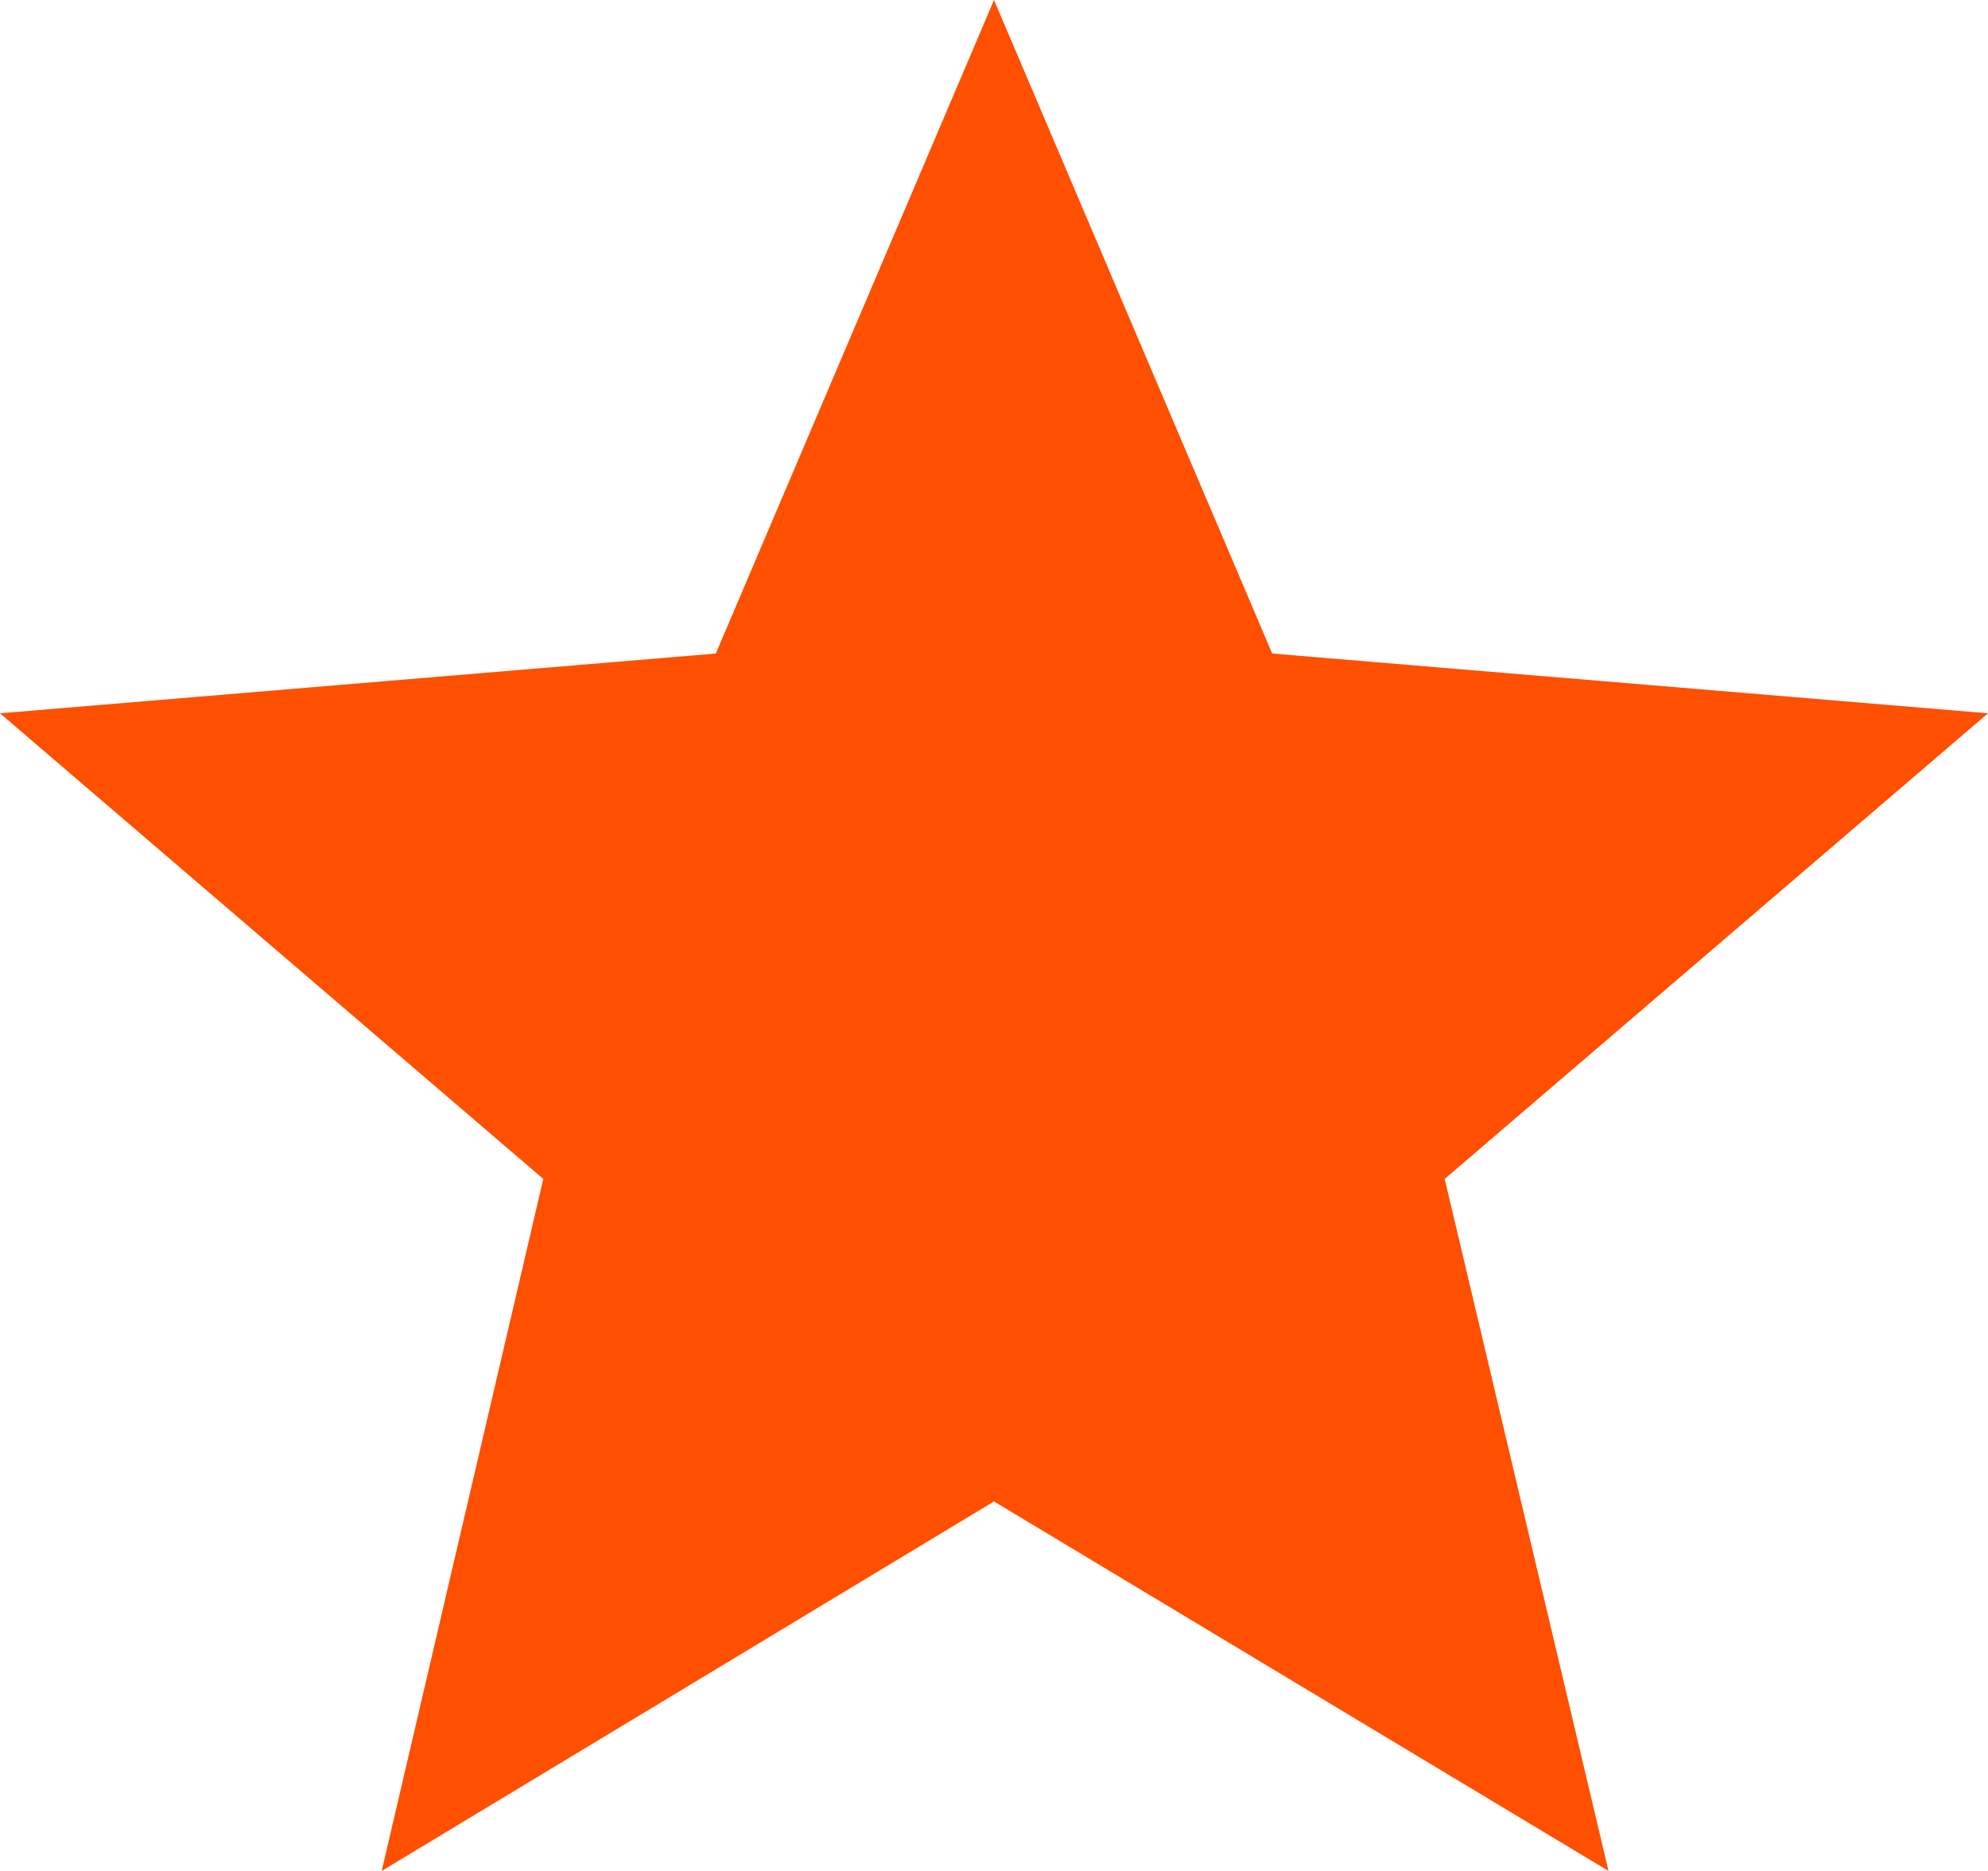 <svg width="17" height="16" viewBox="0 0 17 16" fill="none" xmlns="http://www.w3.org/2000/svg">
<path d="M3.264 16L4.646 10.082L0 6.1L6.121 5.589L8.5 0L10.879 5.589L17 6.1L12.354 10.082L13.755 16L8.5 12.84L3.264 16Z" fill="#FF4F00"/>
</svg>
